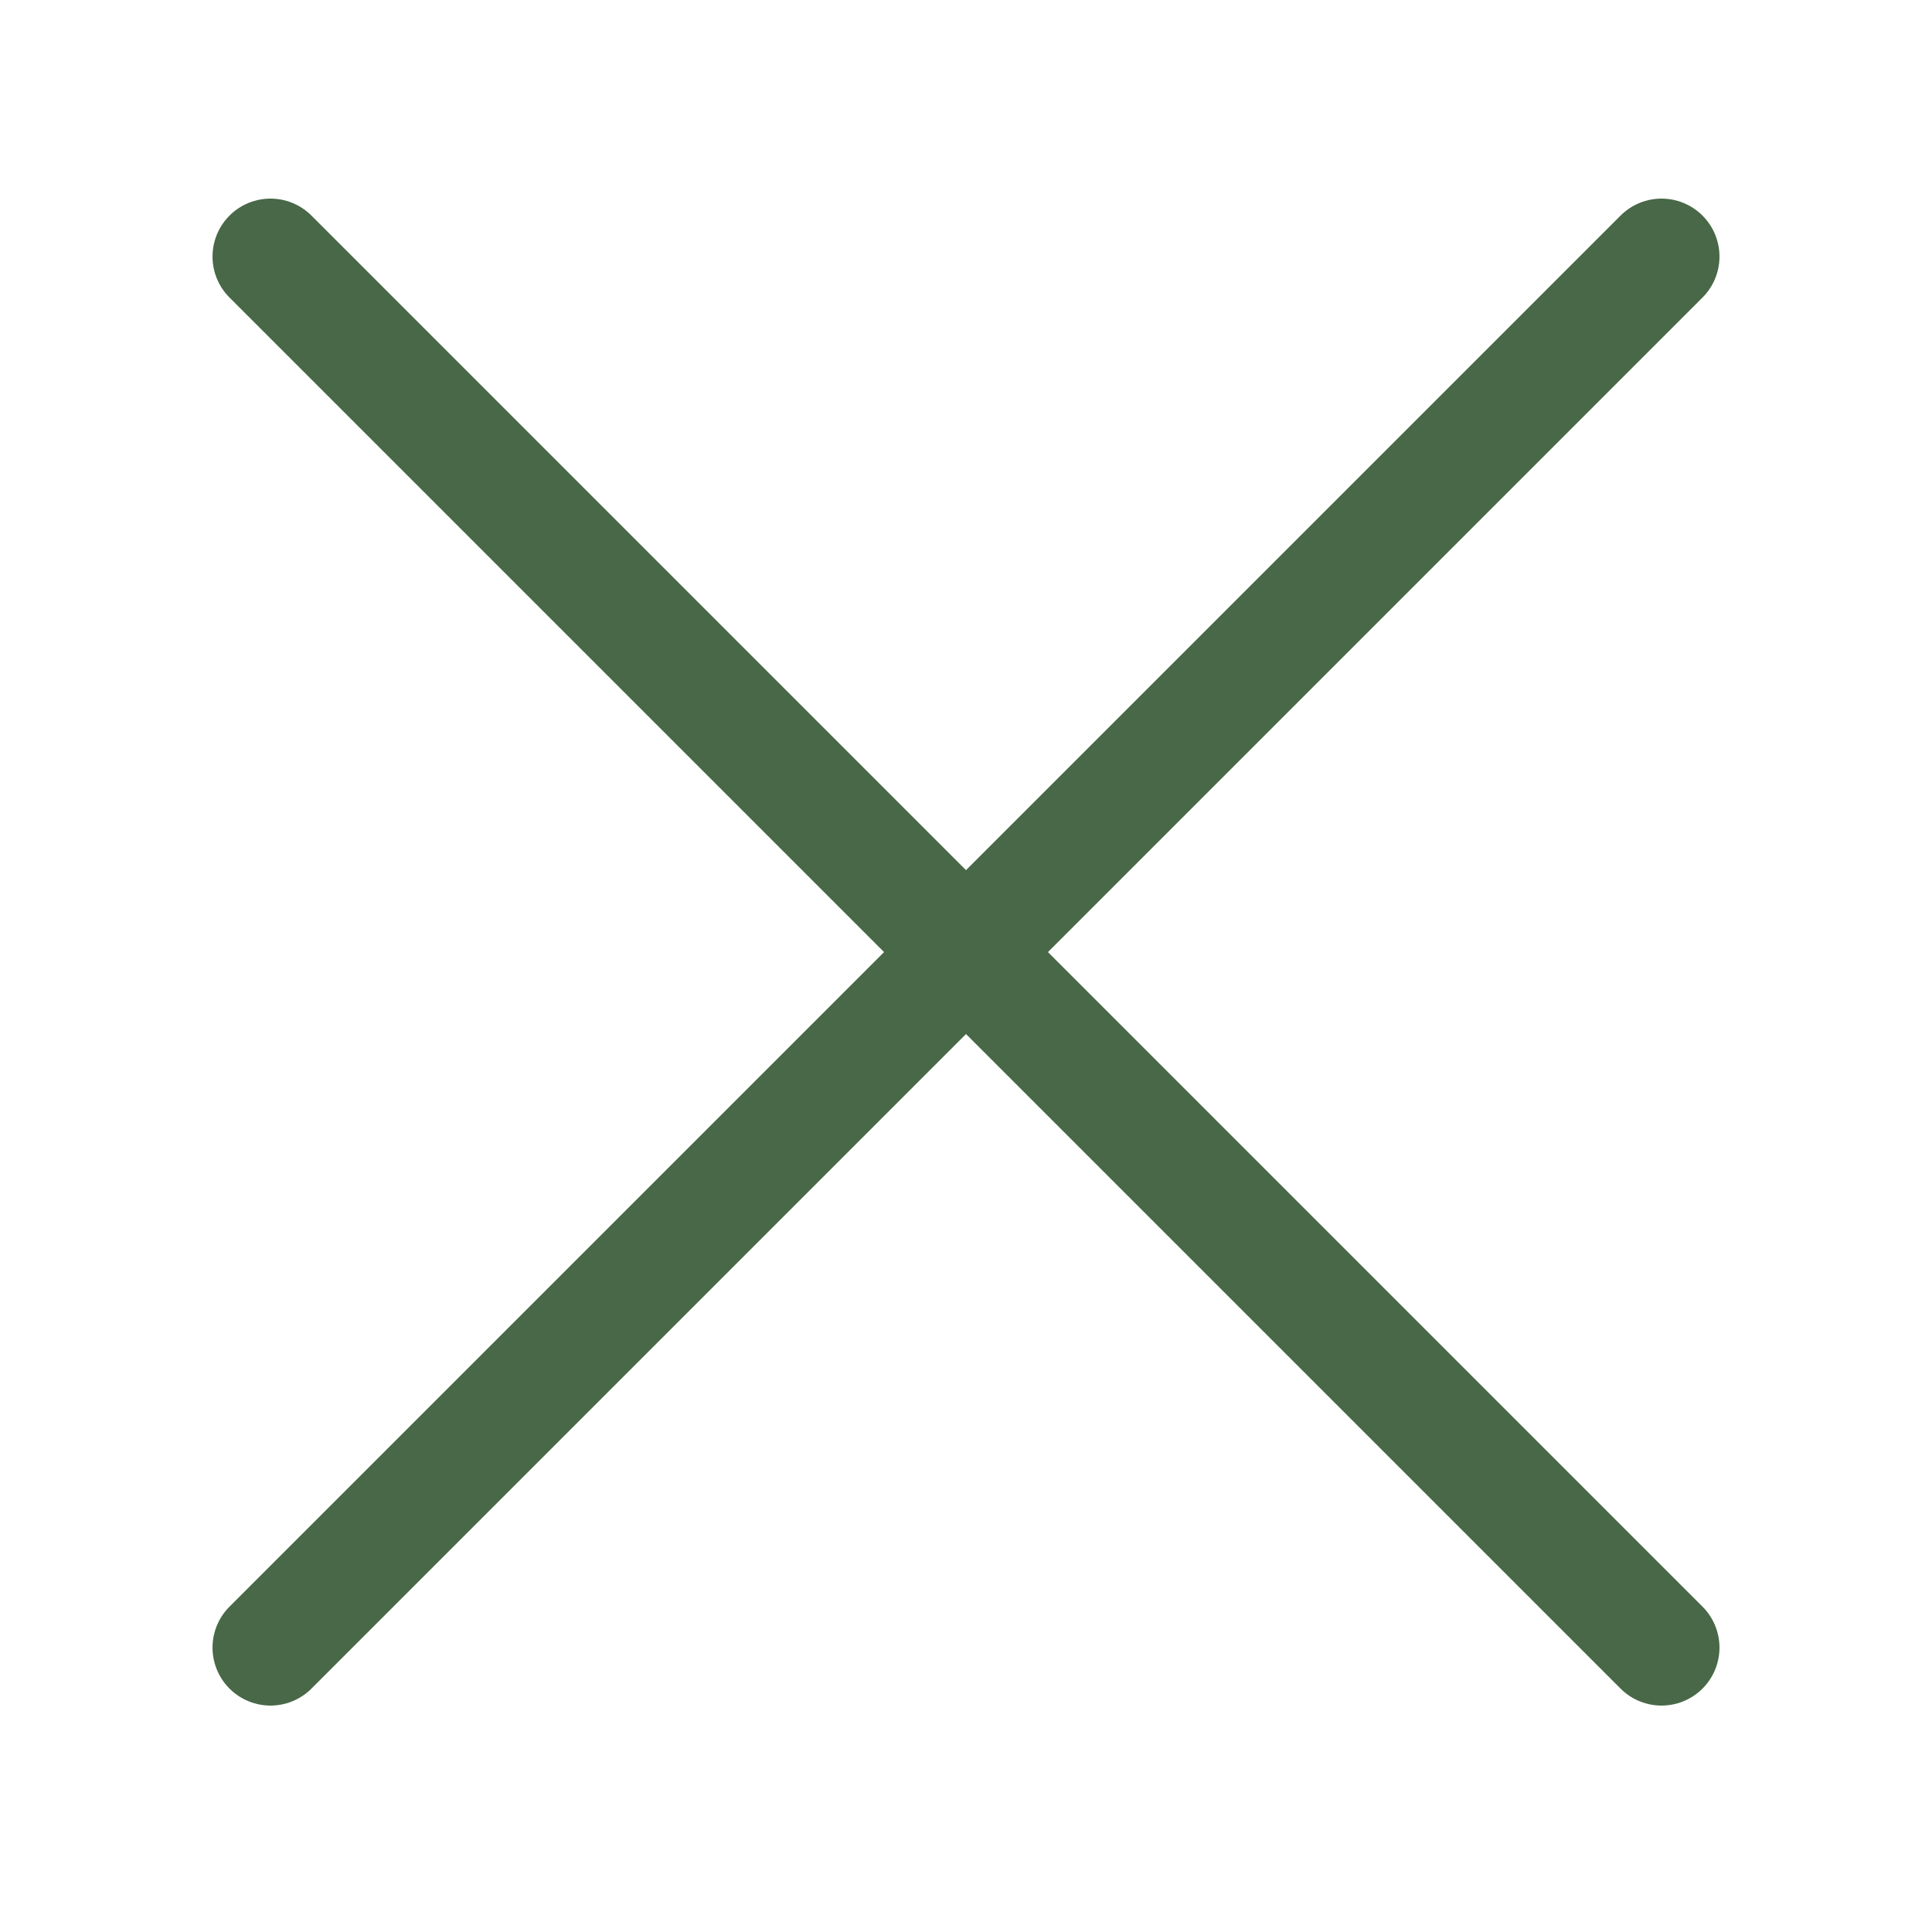 <!DOCTYPE svg PUBLIC "-//W3C//DTD SVG 1.1//EN" "http://www.w3.org/Graphics/SVG/1.1/DTD/svg11.dtd">
<!-- Uploaded to: SVG Repo, www.svgrepo.com, Transformed by: SVG Repo Mixer Tools -->
<svg width="800px" height="800px" viewBox="-0.5 0 25 25" fill="none" xmlns="http://www.w3.org/2000/svg">
<g id="SVGRepo_bgCarrier" stroke-width="0"/>
<g id="SVGRepo_tracerCarrier" stroke-linecap="round" stroke-linejoin="round"/>
<g id="SVGRepo_iconCarrier"> <path d="M3 21.32L21 3.32" stroke="#486848" stroke-width="1.5" stroke-linecap="round" stroke-linejoin="round"/> <path d="M3 3.32L21 21.32" stroke="#486848" stroke-width="1.5" stroke-linecap="round" stroke-linejoin="round"/> </g>
</svg>
